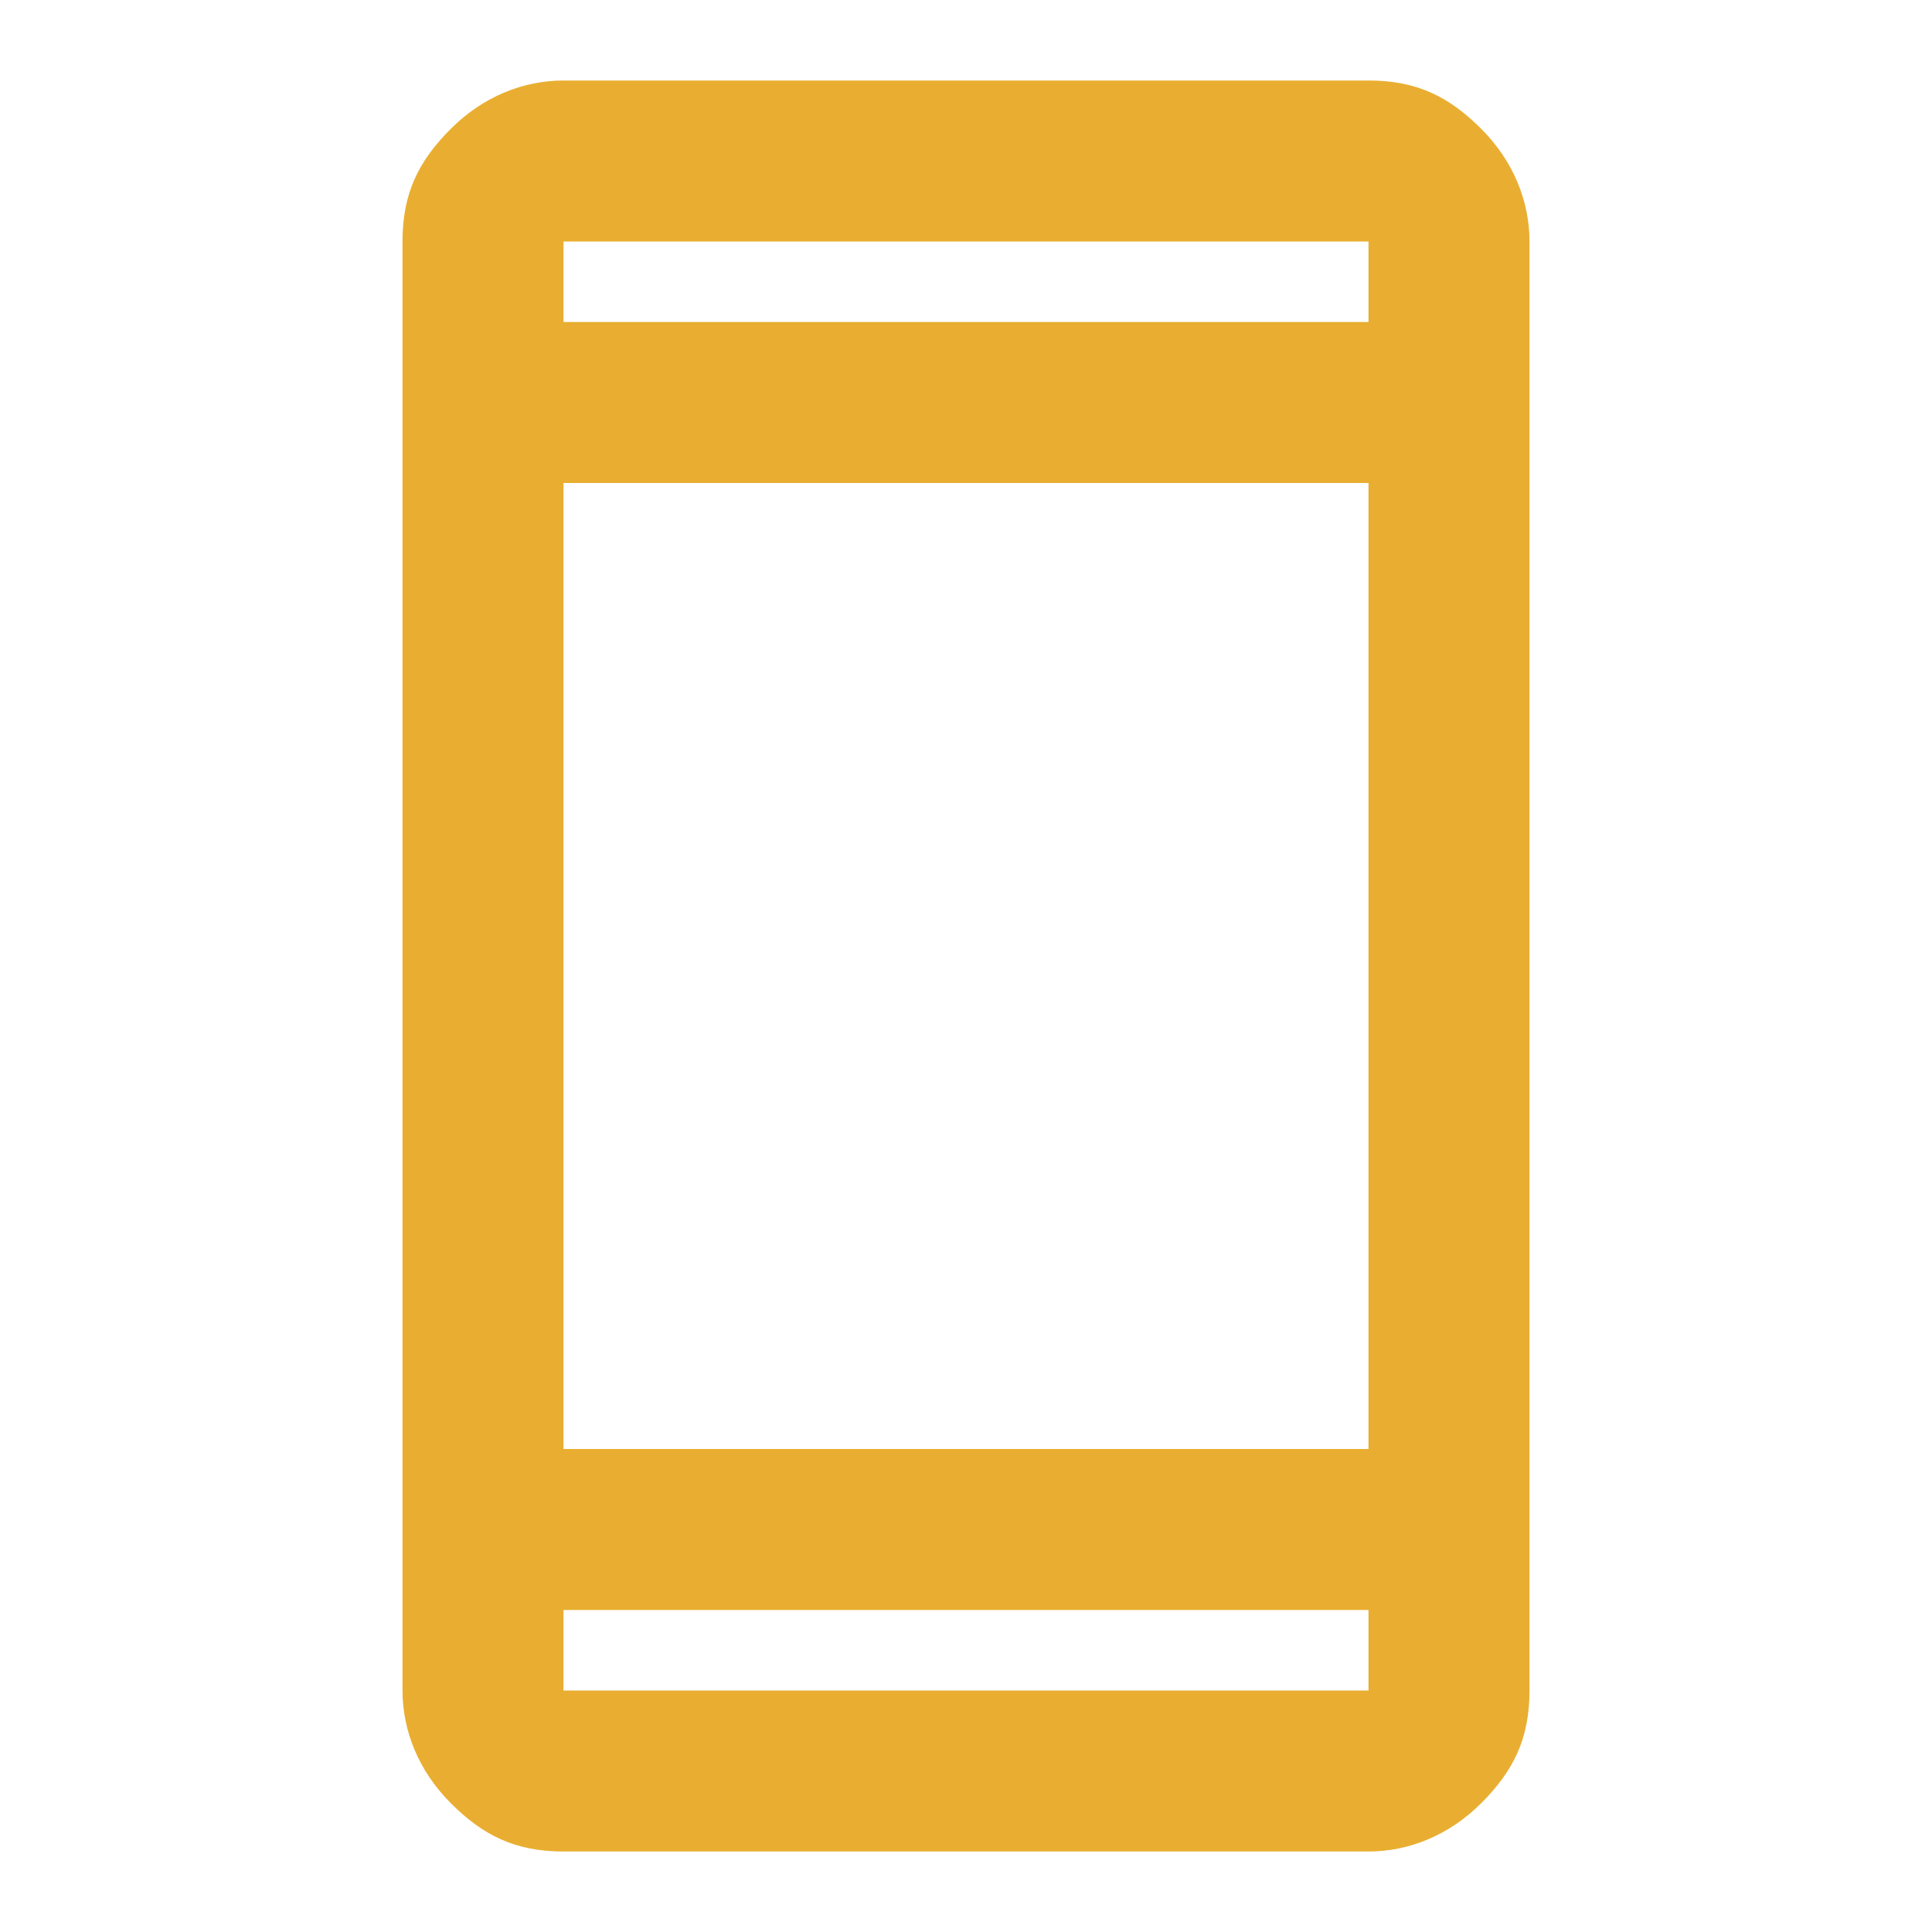 <?xml version="1.0" encoding="UTF-8"?>
<svg id="Layer_1" data-name="Layer 1" xmlns="http://www.w3.org/2000/svg" version="1.1" viewBox="0 0 24 24">
  <defs>
    <style>
      .cls-1 {
        fill: #e9ae31;
        stroke-width: 0px;
      }
    </style>
  </defs>
  <path class="cls-1" d="M7,23c-.6,0-1-.2-1.4-.6-.4-.4-.6-.9-.6-1.4V3c0-.6.2-1,.6-1.4s.9-.6,1.4-.6h10c.6,0,1,.2,1.4.6s.6.9.6,1.4v18c0,.6-.2,1-.6,1.4-.4.4-.9.6-1.4.6H7ZM7,20v1h10v-1H7ZM7,18h10V6H7v12ZM7,4h10v-1H7v1ZM7,4v-1,1ZM7,20v1-1Z"/>
</svg>